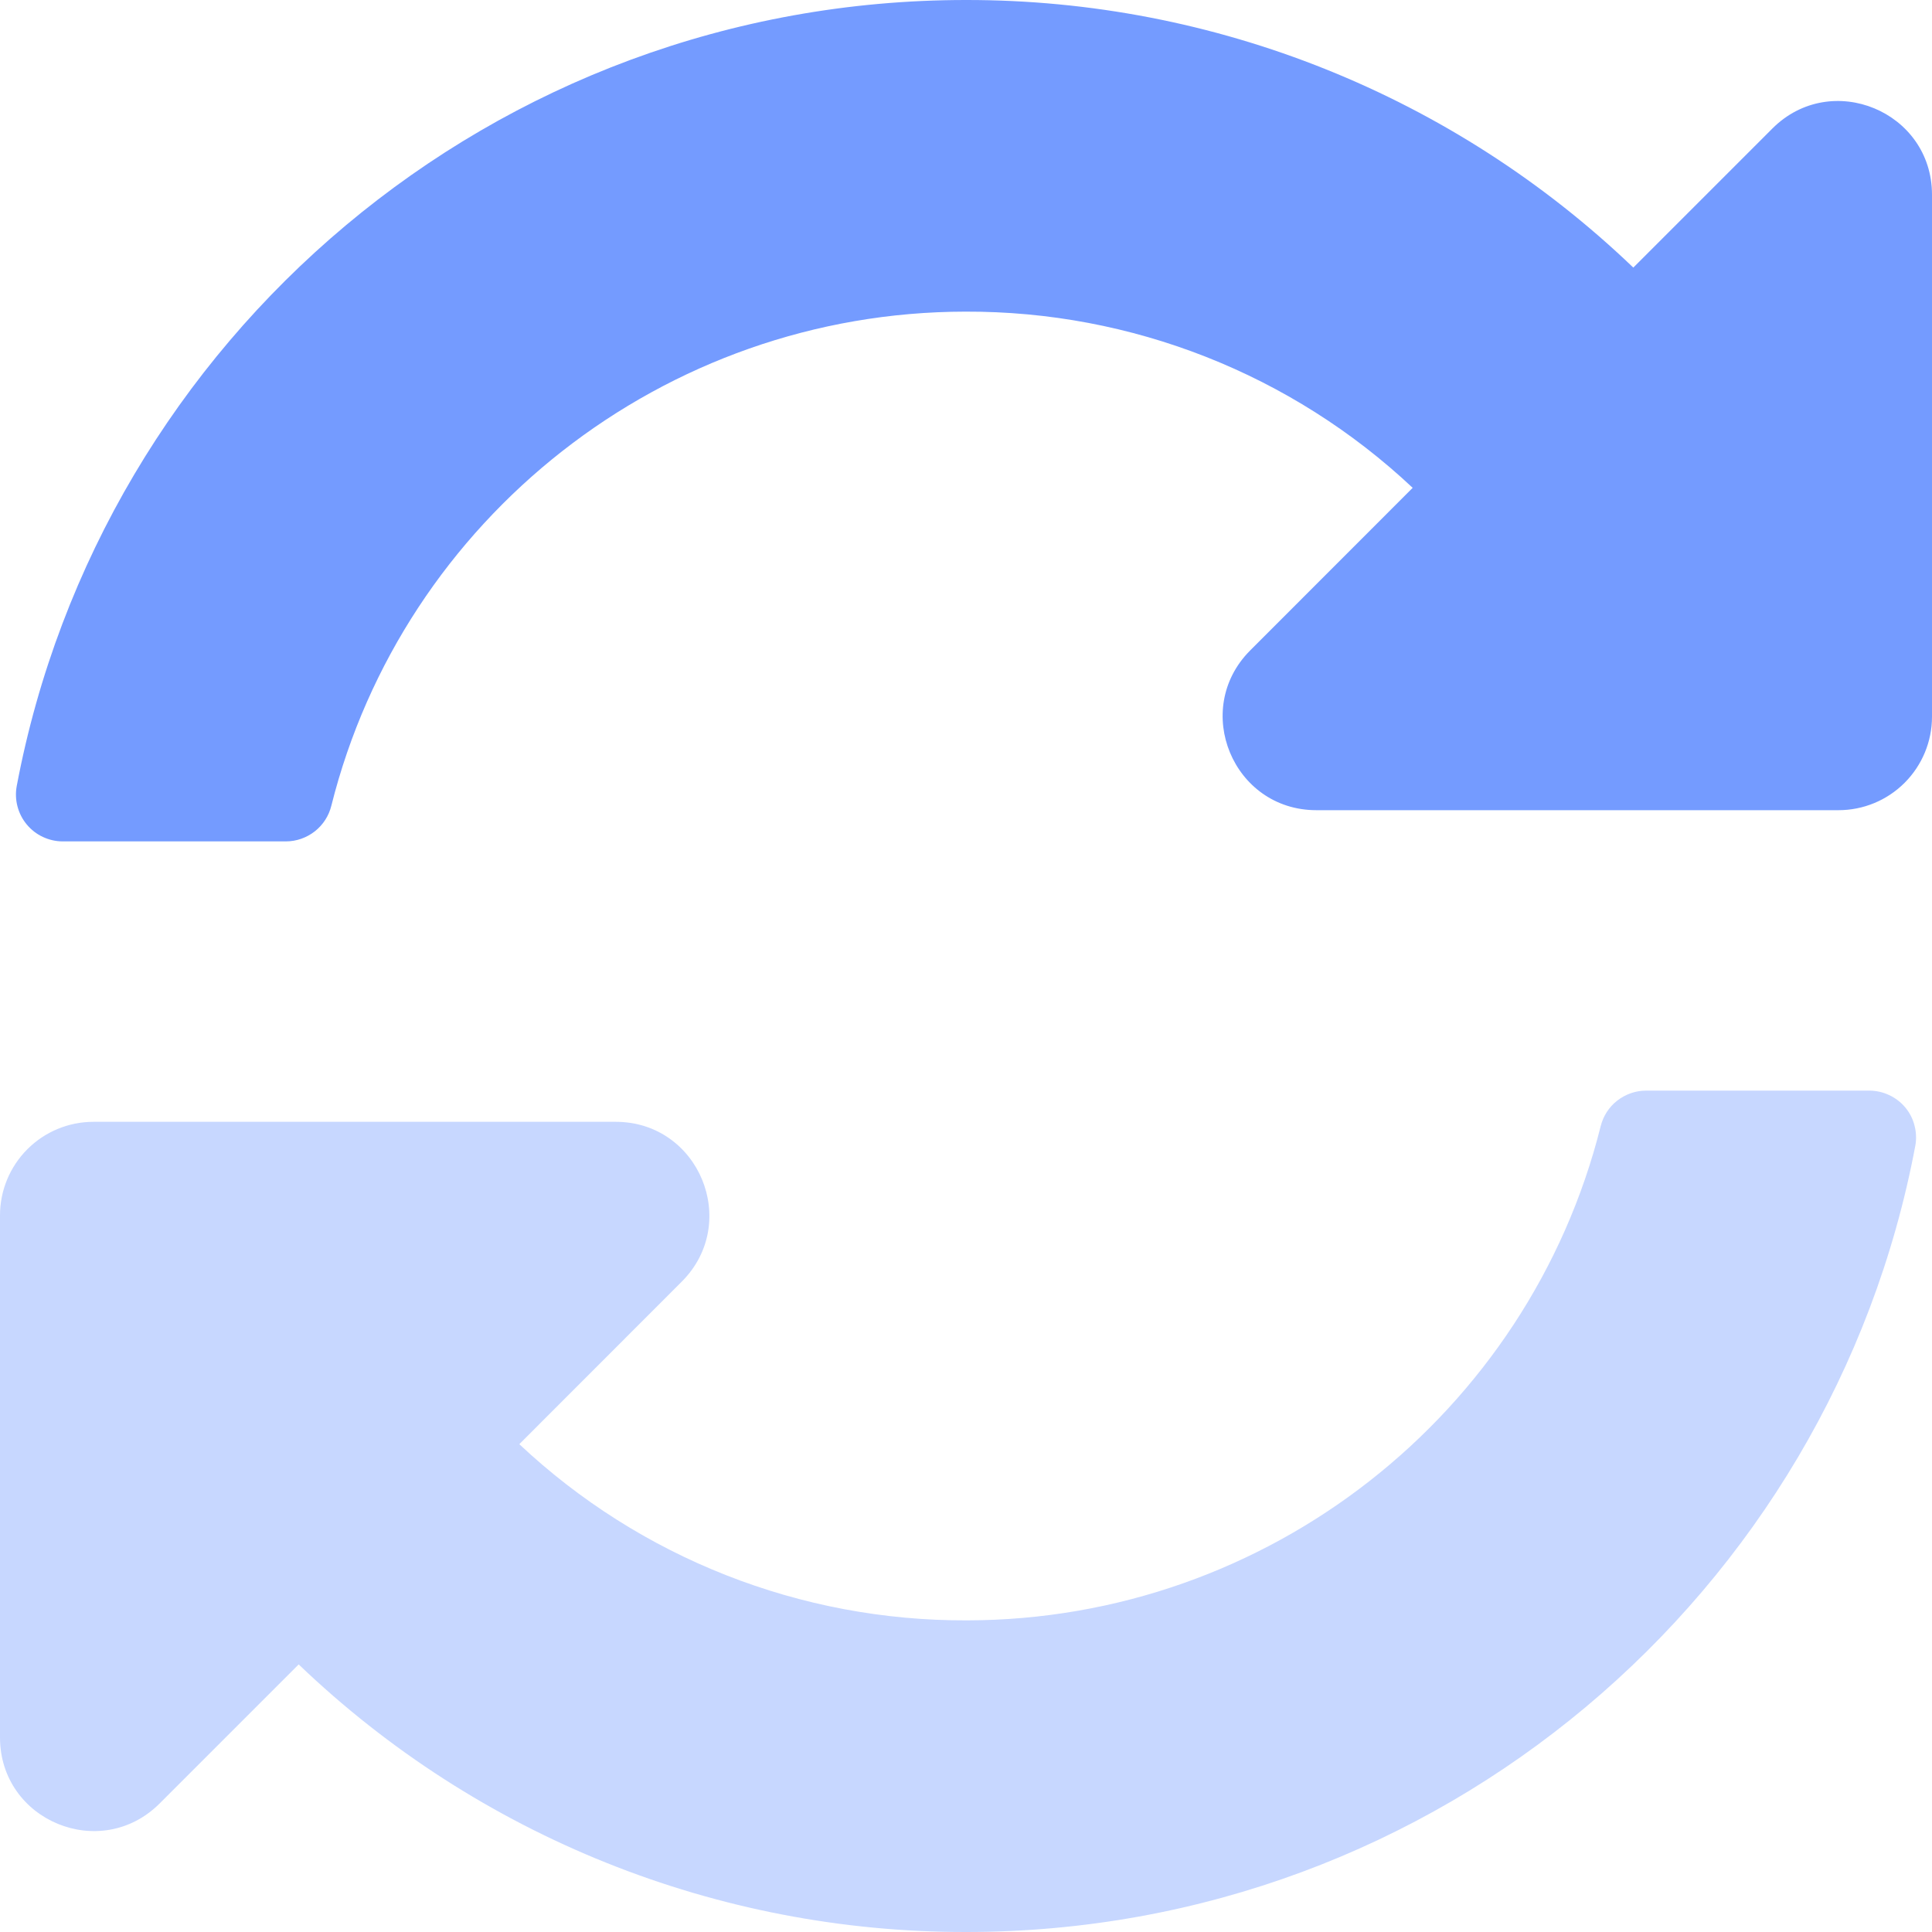<svg width="15" height="15" viewBox="0 0 20 20" fill="none" xmlns="http://www.w3.org/2000/svg">
    <path opacity="0.4" d="M0 17.986V12.581C0 12.324 0.102 12.078 0.284 11.896C0.465 11.715 0.711 11.613 0.968 11.613H6.374C7.236 11.613 7.667 12.655 7.059 13.266L5.376 14.95C6.629 16.128 8.286 16.78 10.007 16.774C13.128 16.771 15.825 14.631 16.57 11.659C16.596 11.554 16.656 11.46 16.741 11.394C16.827 11.327 16.932 11.29 17.04 11.29H19.351C19.422 11.29 19.492 11.306 19.556 11.336C19.621 11.366 19.678 11.41 19.723 11.464C19.769 11.519 19.802 11.583 19.819 11.652C19.837 11.72 19.84 11.792 19.827 11.862C18.955 16.495 14.887 20 10 20C7.426 20.003 4.951 19.011 3.092 17.23L1.653 18.669C1.042 19.28 0 18.848 0 17.986Z" fill="#749BFF"/>
    <path d="M0.173 8.138C1.046 3.505 5.113 8.94344e-06 10 8.94344e-06C12.574 -0.003 15.049 0.989 16.908 2.77L18.347 1.331C18.956 0.721 20 1.153 20 2.016V7.419C20 7.676 19.898 7.922 19.716 8.104C19.535 8.285 19.289 8.387 19.032 8.387H13.627C12.764 8.387 12.333 7.345 12.941 6.734L14.624 5.05C13.371 3.872 11.714 3.22 9.994 3.226C6.871 3.229 4.174 5.37 3.43 8.341C3.404 8.446 3.344 8.539 3.259 8.606C3.173 8.673 3.068 8.71 2.96 8.71H0.649C0.578 8.71 0.508 8.694 0.444 8.664C0.379 8.634 0.323 8.59 0.277 8.535C0.232 8.481 0.199 8.417 0.181 8.348C0.163 8.28 0.16 8.208 0.173 8.138Z" fill="#749BFF"/>
</svg>
